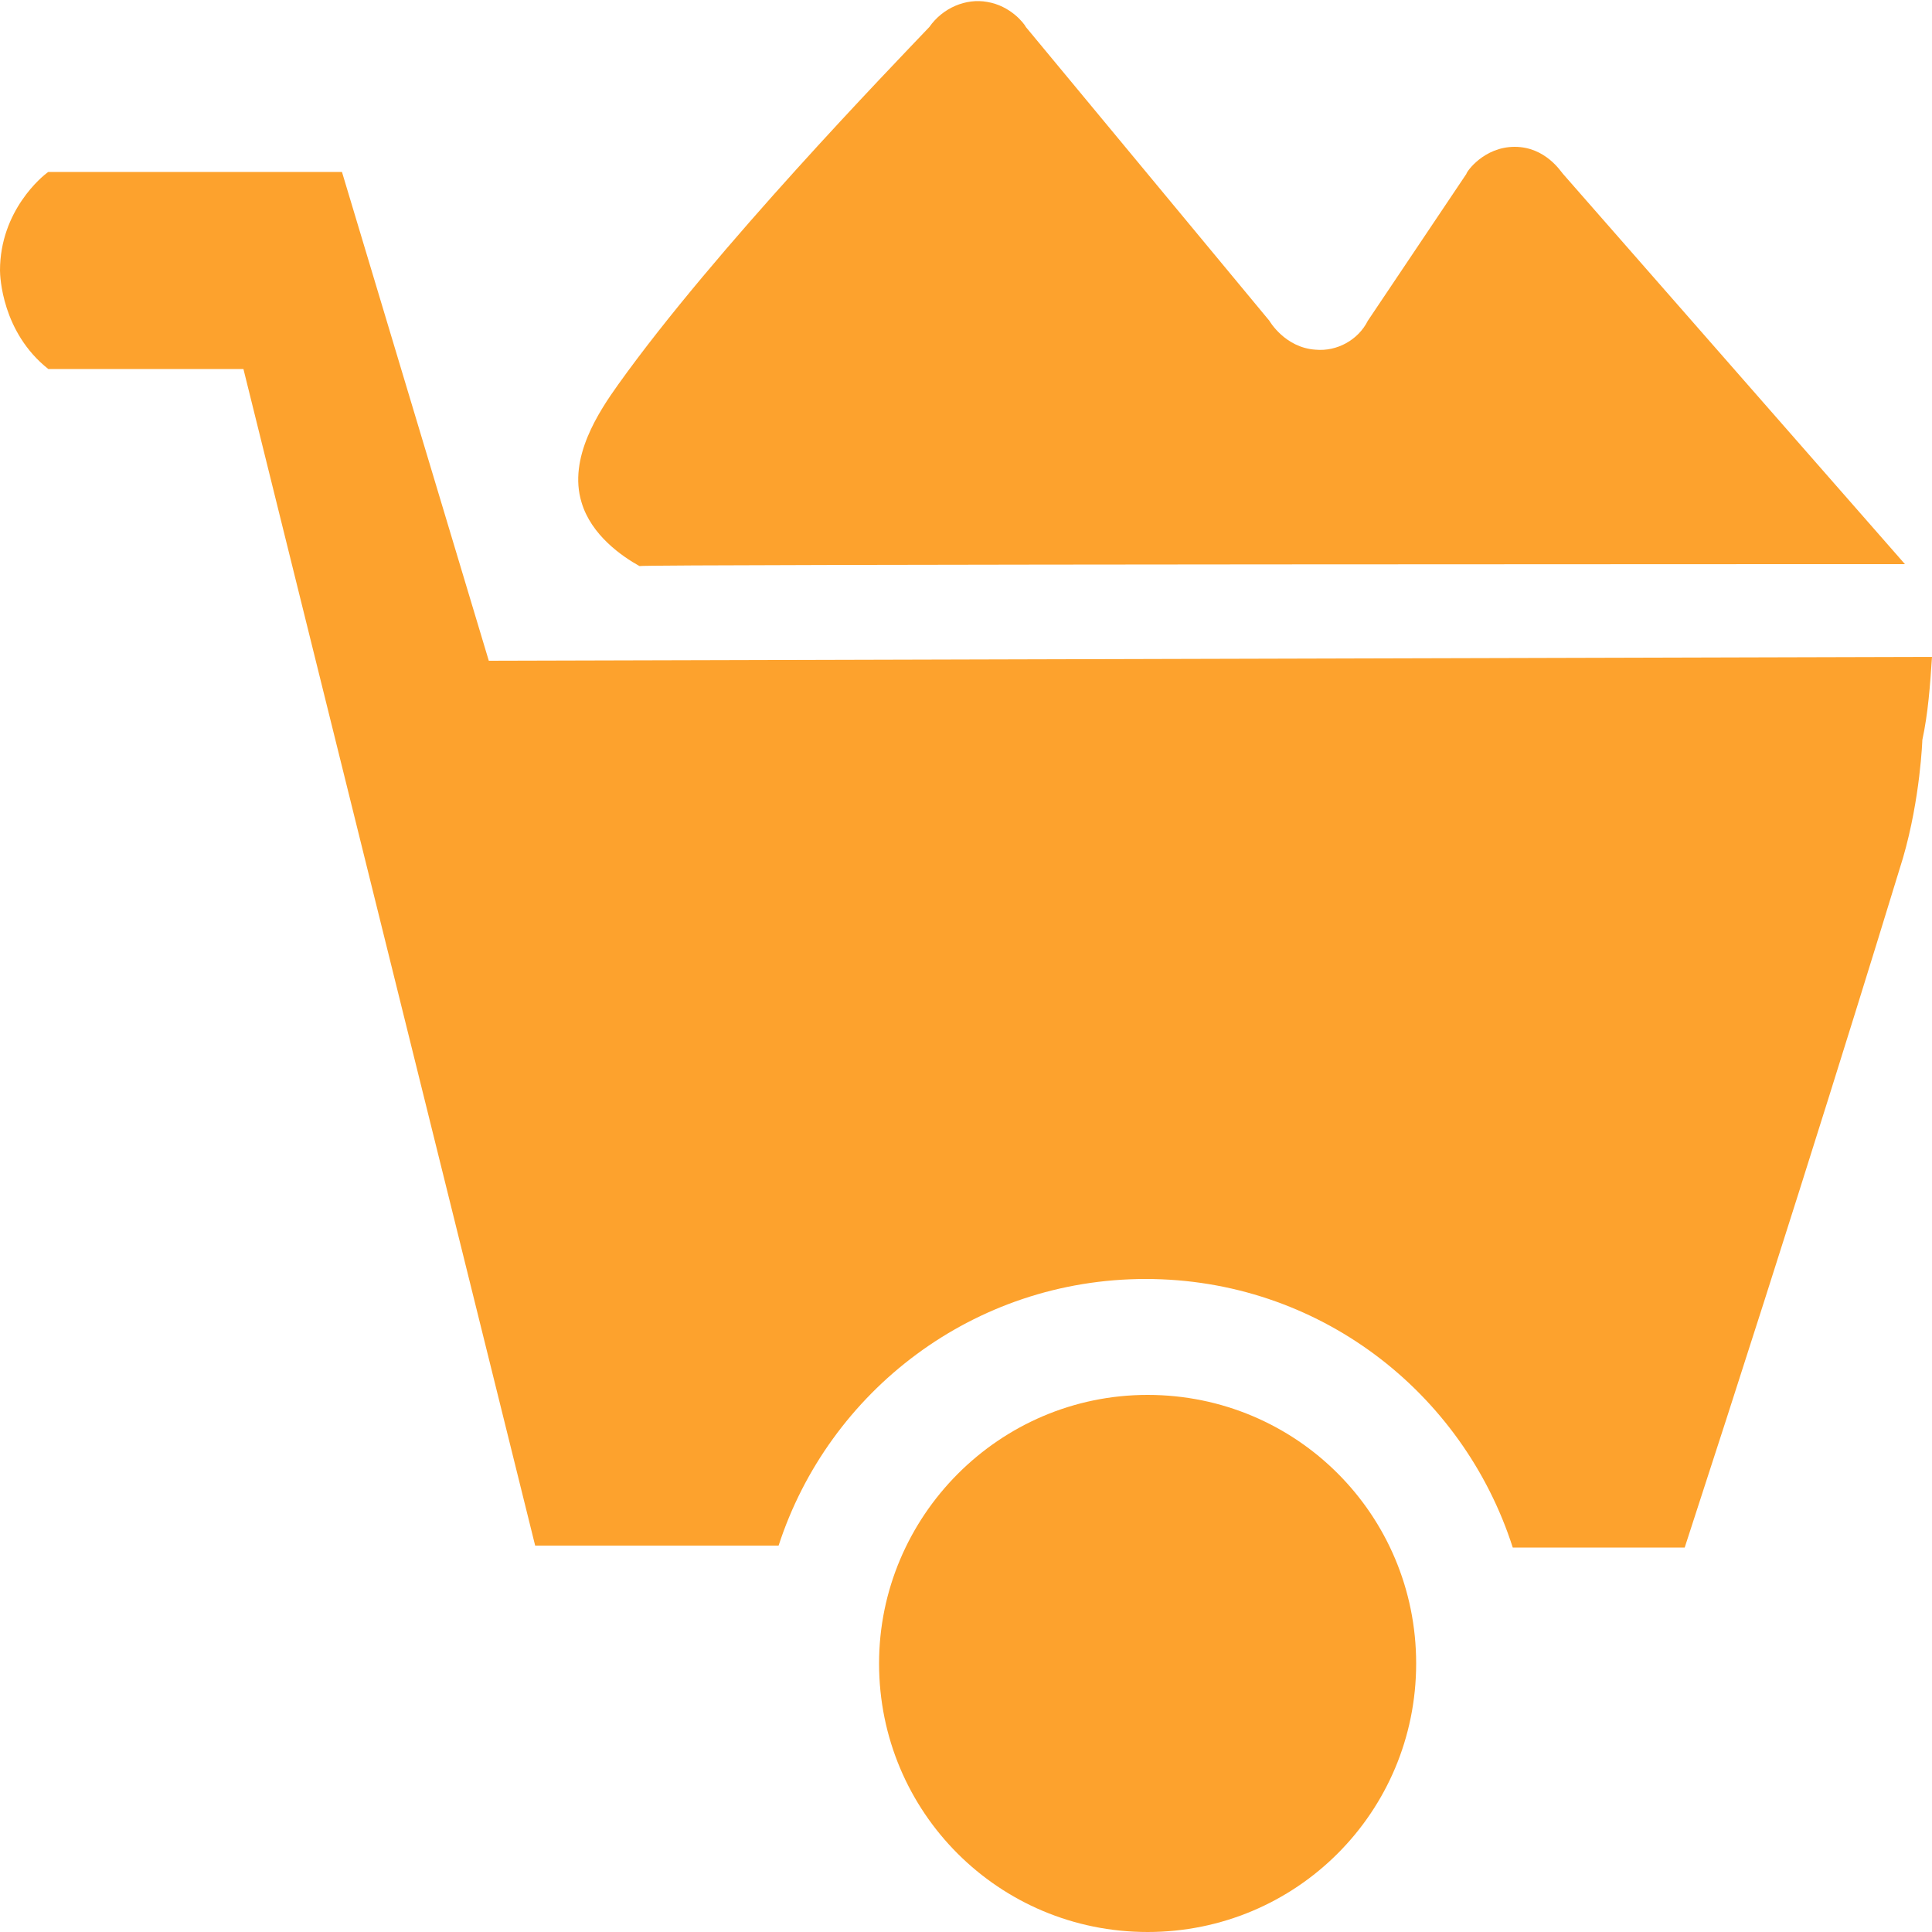 <?xml version="1.0" encoding="utf-8"?>
<!-- Generator: Adobe Illustrator 22.1.0, SVG Export Plug-In . SVG Version: 6.00 Build 0)  -->
<svg version="1.1" id="图层_1" xmlns="http://www.w3.org/2000/svg" xmlns:xlink="http://www.w3.org/1999/xlink" x="0px" y="0px"
	 viewBox="0 0 100 100" style="enable-background:new 0 0 100 100;" xml:space="preserve">
<style type="text/css">
	.st0{fill:#FDA22D;}
</style>
<path class="st0" d="M100,34l-74.7,0.2L17.7,8.9H2.5C2.2,9.1,0,10.9,0,14c0,0.3,0.1,3.2,2.5,5.1h10.1L27.7,80h12.6
	c2.6-8,10.1-13.8,19-13.8s16.4,5.8,19,13.9h8.9c6-18.4,10.2-32.1,11.3-35.7c0.9-3.1,1-6.1,1-6.1C99.8,36.9,99.9,35.5,100,34L100,34z
	"/>
<path class="st0" d="M45.5,86.1c0,7.7,6.2,13.9,13.9,13.9s13.9-6.2,13.9-13.9l0,0c0-7.7-6.2-13.9-13.9-13.9S45.5,78.5,45.5,86.1
	L45.5,86.1z"/>
<path class="st0" d="M98.6,29.2L80.9,9c-0.1-0.1-0.9-1.4-2.5-1.4c-1.6,0-2.5,1.3-2.5,1.4l-5.1,7.6c-0.5,1-1.6,1.6-2.7,1.5
	c-1.6-0.1-2.4-1.5-2.4-1.5L53.1,1.4c-0.1-0.2-0.8-1.1-2-1.3c-1.1-0.2-2.3,0.3-3,1.3C46.2,3.4,37,12.9,32,19.9
	c-1,1.4-2.6,3.8-1.9,6.1c0.5,1.7,2.1,2.8,3,3.3C33.1,29.2,98.6,29.2,98.6,29.2z"/>
</svg>
